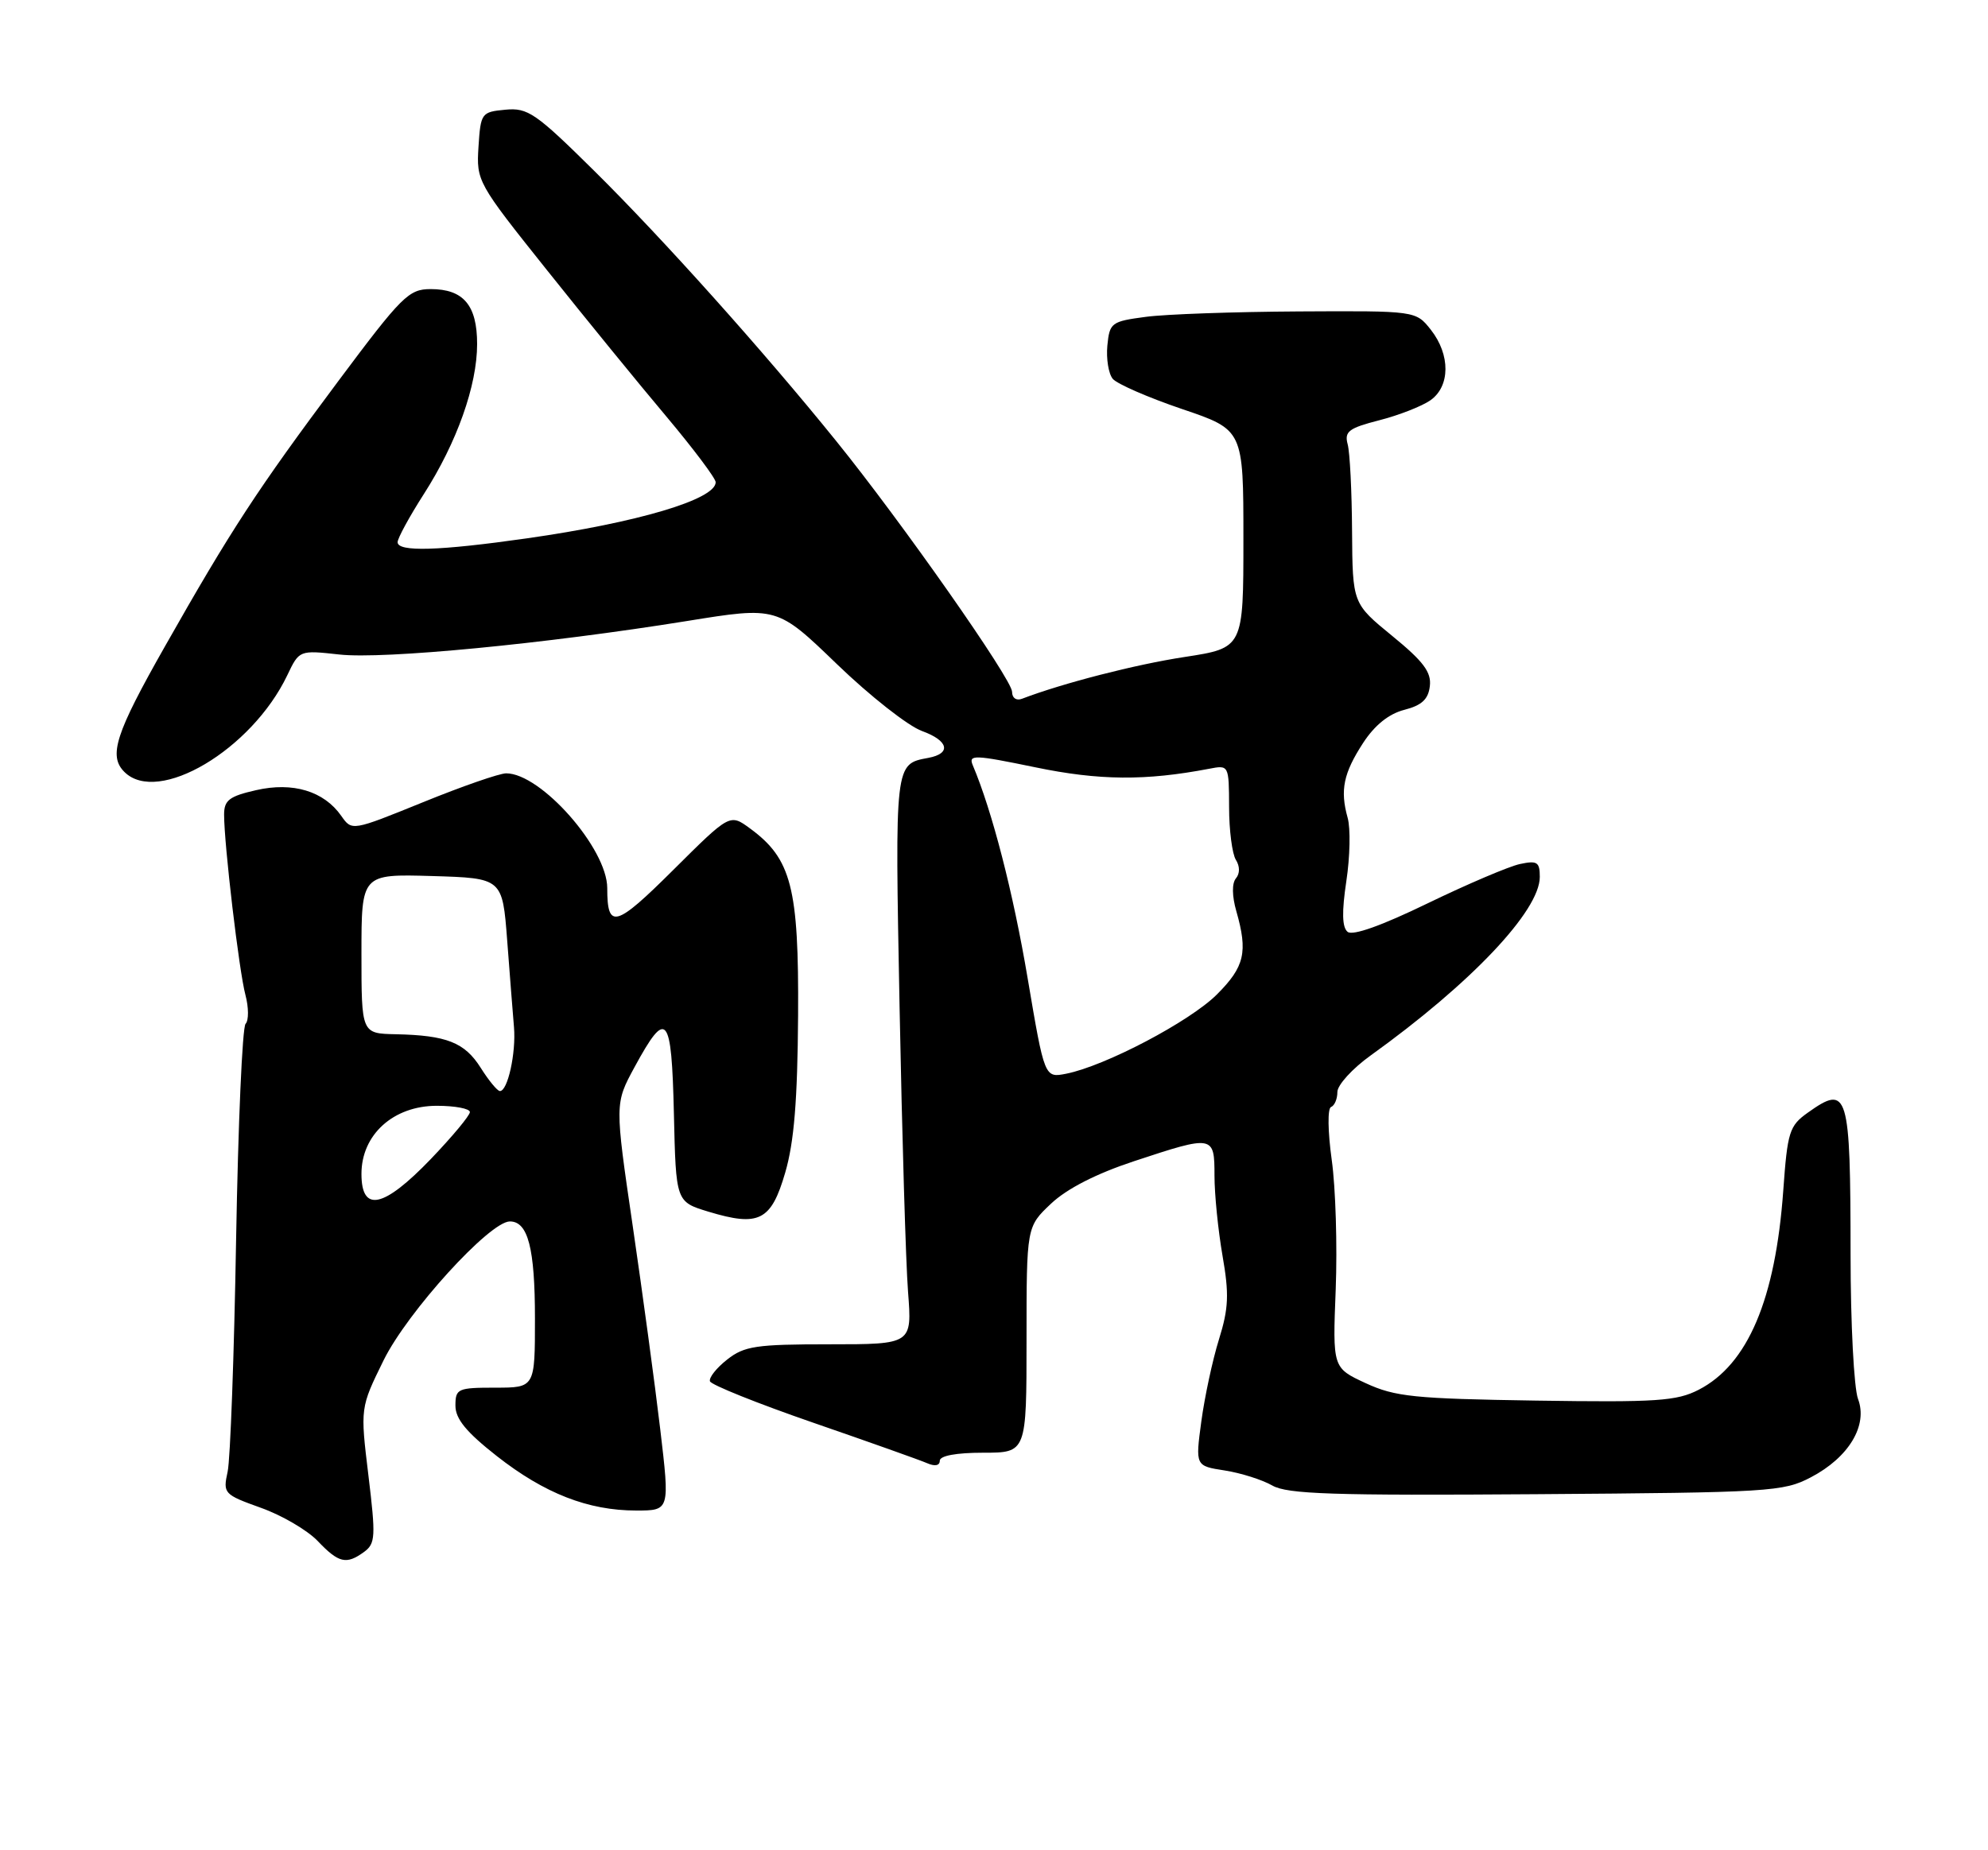 <?xml version="1.0" encoding="UTF-8" standalone="no"?>
<!DOCTYPE svg PUBLIC "-//W3C//DTD SVG 1.1//EN" "http://www.w3.org/Graphics/SVG/1.1/DTD/svg11.dtd" >
<svg xmlns="http://www.w3.org/2000/svg" xmlns:xlink="http://www.w3.org/1999/xlink" version="1.1" viewBox="0 0 275 256">
 <g >
 <path fill="currentColor"
d=" M 50.36 214.73 C 51.94 213.57 51.99 212.62 50.96 204.12 C 49.83 194.79 49.83 194.79 53.06 188.22 C 56.36 181.51 67.74 169.00 70.53 169.00 C 73.04 169.00 74.00 172.71 74.00 182.43 C 74.00 192.00 74.00 192.00 68.50 192.00 C 63.31 192.00 63.00 192.14 63.00 194.49 C 63.00 196.32 64.50 198.15 68.73 201.47 C 75.32 206.64 81.36 209.00 88.01 209.00 C 92.66 209.00 92.66 209.00 91.33 197.75 C 90.60 191.56 88.88 178.89 87.52 169.60 C 85.04 152.69 85.04 152.69 87.77 147.66 C 92.22 139.47 92.90 140.27 93.22 154.07 C 93.50 166.28 93.50 166.28 98.00 167.65 C 105.00 169.77 106.68 168.92 108.62 162.24 C 109.85 158.03 110.32 152.24 110.40 140.50 C 110.51 122.80 109.48 118.81 103.73 114.61 C 100.96 112.58 100.96 112.58 93.12 120.38 C 85.13 128.33 84.00 128.64 84.00 122.88 C 84.00 117.41 74.83 107.00 70.02 107.00 C 69.09 107.00 63.91 108.80 58.51 111.00 C 48.68 114.99 48.68 114.99 47.21 112.89 C 44.81 109.46 40.51 108.16 35.42 109.33 C 31.72 110.17 31.00 110.72 31.00 112.71 C 31.00 116.83 33.07 134.37 33.95 137.66 C 34.41 139.39 34.42 141.19 33.97 141.66 C 33.52 142.12 32.94 155.55 32.66 171.50 C 32.39 187.45 31.86 201.90 31.49 203.62 C 30.83 206.64 30.96 206.78 36.08 208.62 C 38.98 209.65 42.51 211.72 43.93 213.20 C 46.85 216.27 47.90 216.52 50.36 214.73 Z  M 250.50 204.40 C 255.75 201.65 258.41 197.22 257.02 193.56 C 256.46 192.08 255.99 183.14 255.99 173.68 C 255.97 151.01 255.66 149.97 250.06 153.96 C 247.52 155.77 247.26 156.60 246.68 164.71 C 245.60 179.78 241.78 188.79 234.98 192.29 C 231.93 193.86 229.15 194.04 212.50 193.79 C 195.62 193.53 192.99 193.26 188.92 191.38 C 184.34 189.26 184.34 189.26 184.77 178.38 C 185.00 172.40 184.76 164.35 184.22 160.50 C 183.67 156.54 183.63 153.36 184.12 153.17 C 184.61 152.98 185.00 152.05 185.00 151.09 C 185.00 150.13 187.07 147.85 189.61 146.03 C 203.48 136.07 213.00 126.02 213.00 121.33 C 213.00 119.27 212.64 119.04 210.25 119.55 C 208.74 119.87 203.00 122.32 197.50 124.98 C 191.14 128.07 187.11 129.51 186.41 128.93 C 185.65 128.30 185.60 126.17 186.24 121.91 C 186.75 118.55 186.83 114.61 186.42 113.15 C 185.35 109.32 185.84 106.98 188.57 102.78 C 190.16 100.34 192.11 98.77 194.24 98.22 C 196.67 97.60 197.58 96.76 197.79 94.93 C 198.02 93.01 196.91 91.52 192.59 87.99 C 187.10 83.50 187.10 83.50 187.03 73.50 C 187.00 68.00 186.73 62.58 186.42 61.46 C 185.95 59.70 186.58 59.23 190.79 58.15 C 193.50 57.46 196.68 56.21 197.86 55.39 C 200.62 53.46 200.65 49.09 197.93 45.63 C 195.85 43.00 195.85 43.00 179.68 43.09 C 170.78 43.14 161.25 43.47 158.50 43.84 C 153.73 44.47 153.49 44.65 153.18 47.82 C 153.01 49.64 153.34 51.71 153.93 52.42 C 154.52 53.12 158.82 55.00 163.50 56.59 C 172.00 59.47 172.00 59.47 172.00 74.56 C 172.00 89.65 172.00 89.65 163.88 90.90 C 157.05 91.94 147.00 94.53 141.38 96.68 C 140.59 96.99 140.00 96.58 140.00 95.72 C 140.00 94.00 124.72 72.21 115.67 61.02 C 105.59 48.54 91.68 33.02 82.24 23.68 C 74.10 15.63 73.01 14.88 69.90 15.18 C 66.60 15.49 66.49 15.64 66.19 20.31 C 65.89 25.05 66.03 25.31 75.61 37.31 C 80.96 44.02 88.41 53.16 92.17 57.62 C 95.92 62.09 99.00 66.18 99.00 66.72 C 99.00 69.10 88.18 72.31 72.86 74.49 C 60.73 76.22 55.00 76.39 55.00 75.02 C 55.00 74.48 56.63 71.48 58.63 68.36 C 63.21 61.21 66.00 53.34 66.00 47.60 C 66.00 42.23 64.11 40.00 59.58 40.00 C 56.54 40.00 55.59 40.95 46.78 52.75 C 35.62 67.70 31.95 73.31 22.79 89.48 C 15.97 101.50 14.98 104.58 17.20 106.80 C 21.84 111.44 34.82 103.73 39.74 93.43 C 41.40 89.95 41.40 89.95 46.95 90.56 C 53.04 91.24 75.44 89.08 95.00 85.93 C 107.50 83.91 107.50 83.91 115.78 91.90 C 120.34 96.30 125.63 100.46 127.55 101.15 C 131.22 102.48 131.64 104.26 128.42 104.86 C 123.75 105.73 123.79 105.44 124.44 139.45 C 124.78 157.08 125.30 174.76 125.61 178.75 C 126.17 186.00 126.17 186.00 114.72 186.00 C 104.59 186.00 102.96 186.24 100.59 188.11 C 99.11 189.27 98.04 190.62 98.21 191.12 C 98.37 191.61 104.80 194.19 112.50 196.85 C 120.20 199.51 127.29 202.03 128.25 202.45 C 129.32 202.92 130.00 202.79 130.00 202.11 C 130.00 201.42 132.28 201.00 136.00 201.00 C 142.00 201.00 142.00 201.00 142.00 185.37 C 142.00 169.74 142.00 169.74 145.39 166.54 C 147.58 164.47 151.65 162.39 156.86 160.67 C 167.87 157.03 168.00 157.05 168.00 162.67 C 168.00 165.24 168.50 170.22 169.11 173.74 C 170.04 179.07 169.96 181.01 168.62 185.32 C 167.73 188.17 166.64 193.27 166.18 196.66 C 165.35 202.83 165.35 202.83 169.43 203.46 C 171.67 203.81 174.62 204.75 176.00 205.54 C 178.07 206.73 184.38 206.94 212.50 206.74 C 244.84 206.51 246.70 206.40 250.50 204.40 Z  M 50.00 162.42 C 50.00 156.99 54.42 153.00 60.42 153.00 C 62.94 153.00 65.00 153.39 65.00 153.87 C 65.00 154.34 62.56 157.27 59.59 160.37 C 53.05 167.17 50.00 167.82 50.00 162.42 Z  M 66.50 147.75 C 64.28 144.23 61.79 143.25 54.75 143.10 C 50.00 143.00 50.00 143.00 50.00 131.96 C 50.00 120.93 50.00 120.93 59.75 121.21 C 69.50 121.50 69.50 121.50 70.16 130.13 C 70.52 134.87 70.94 140.27 71.10 142.13 C 71.40 145.70 70.22 151.03 69.14 150.96 C 68.79 150.94 67.60 149.50 66.50 147.75 Z  M 142.15 135.33 C 140.16 123.54 137.26 112.25 134.56 105.87 C 133.94 104.39 134.76 104.42 143.19 106.16 C 152.04 108.00 158.45 108.05 167.25 106.37 C 169.99 105.84 170.00 105.85 170.02 111.67 C 170.02 114.88 170.45 118.16 170.96 118.97 C 171.52 119.86 171.53 120.87 170.96 121.54 C 170.40 122.22 170.42 123.98 171.02 126.07 C 172.64 131.73 172.17 133.76 168.34 137.59 C 164.60 141.33 152.89 147.49 147.49 148.56 C 144.49 149.15 144.49 149.15 142.15 135.33 Z "/>
</g>
</svg>